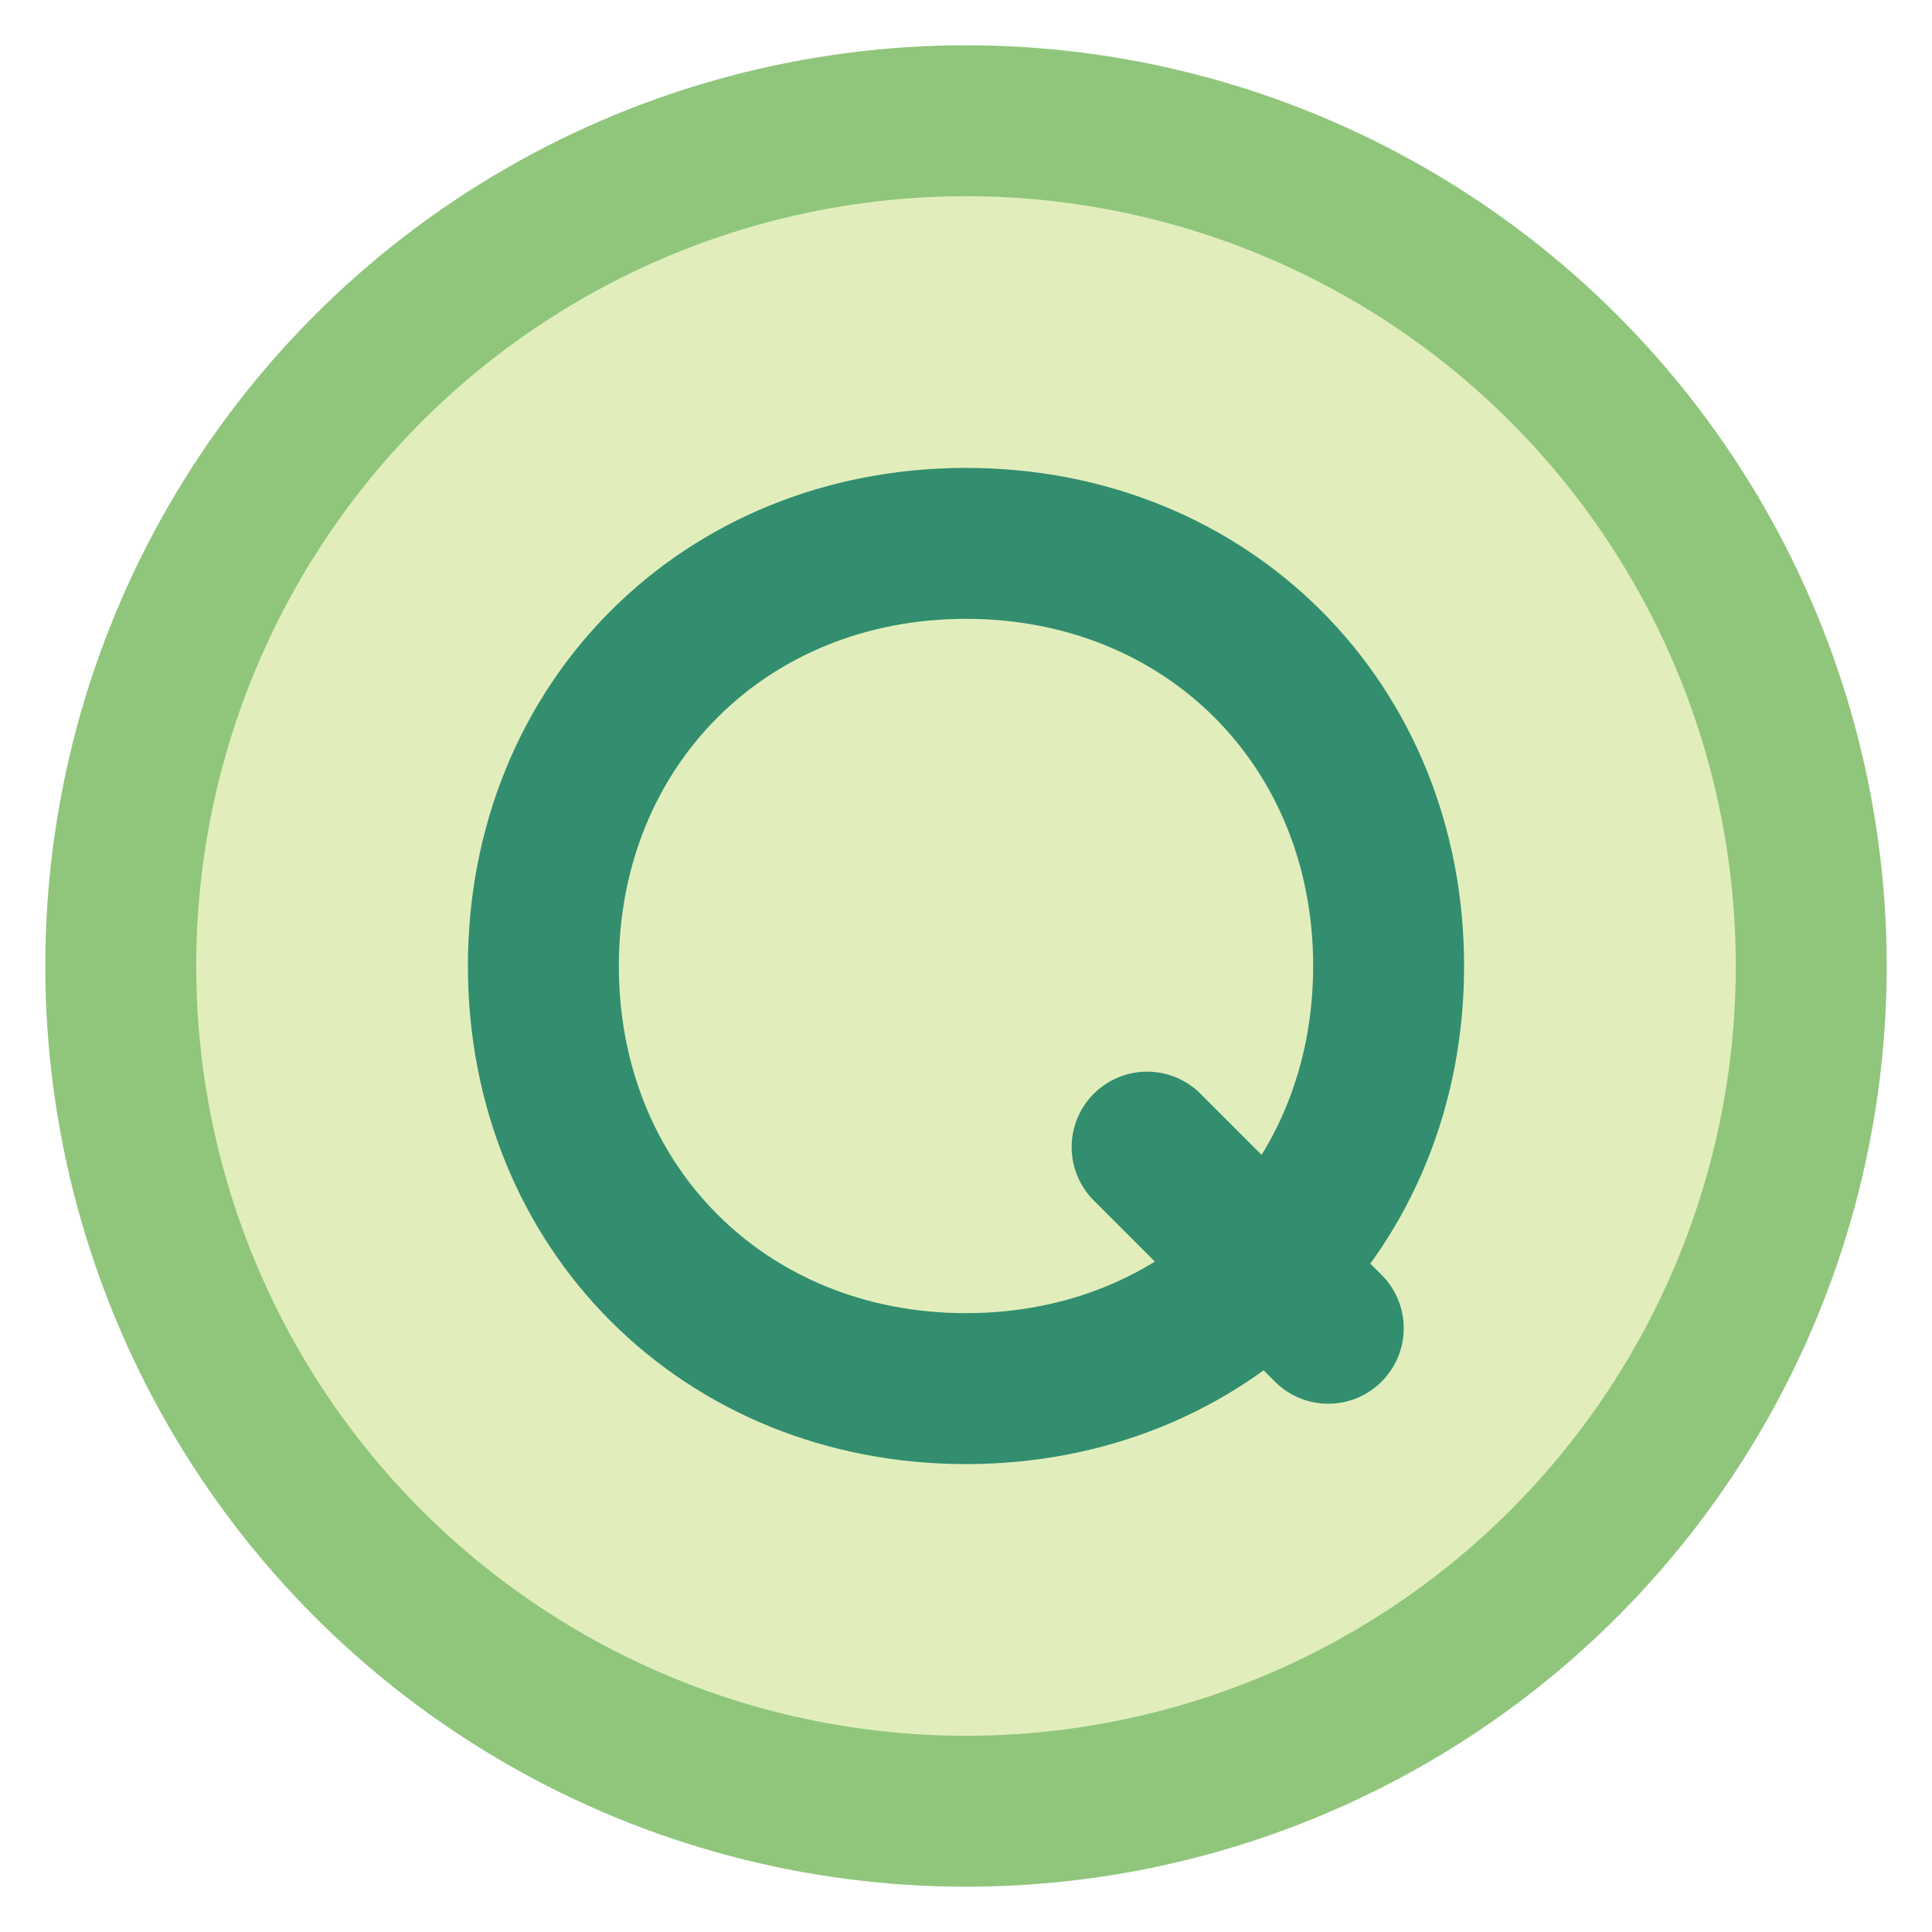 <svg xmlns="http://www.w3.org/2000/svg" width="64" height="64" viewBox="0 0 64 64">
    <circle cx="32" cy="32" r="28" fill="#E1EEBC" stroke="#90C67C" stroke-width="5"/>

    <path fill="none" stroke="#328E6E" stroke-width="5" stroke-linecap="round"
        d="M32 18
            C24 18 18 24 18 32
            C18 40 24 46 32 46
            C40 46 46 40 46 32
            C46 24 40 18 32 18 Z
            M38 38 L44 44"/>
</svg>
